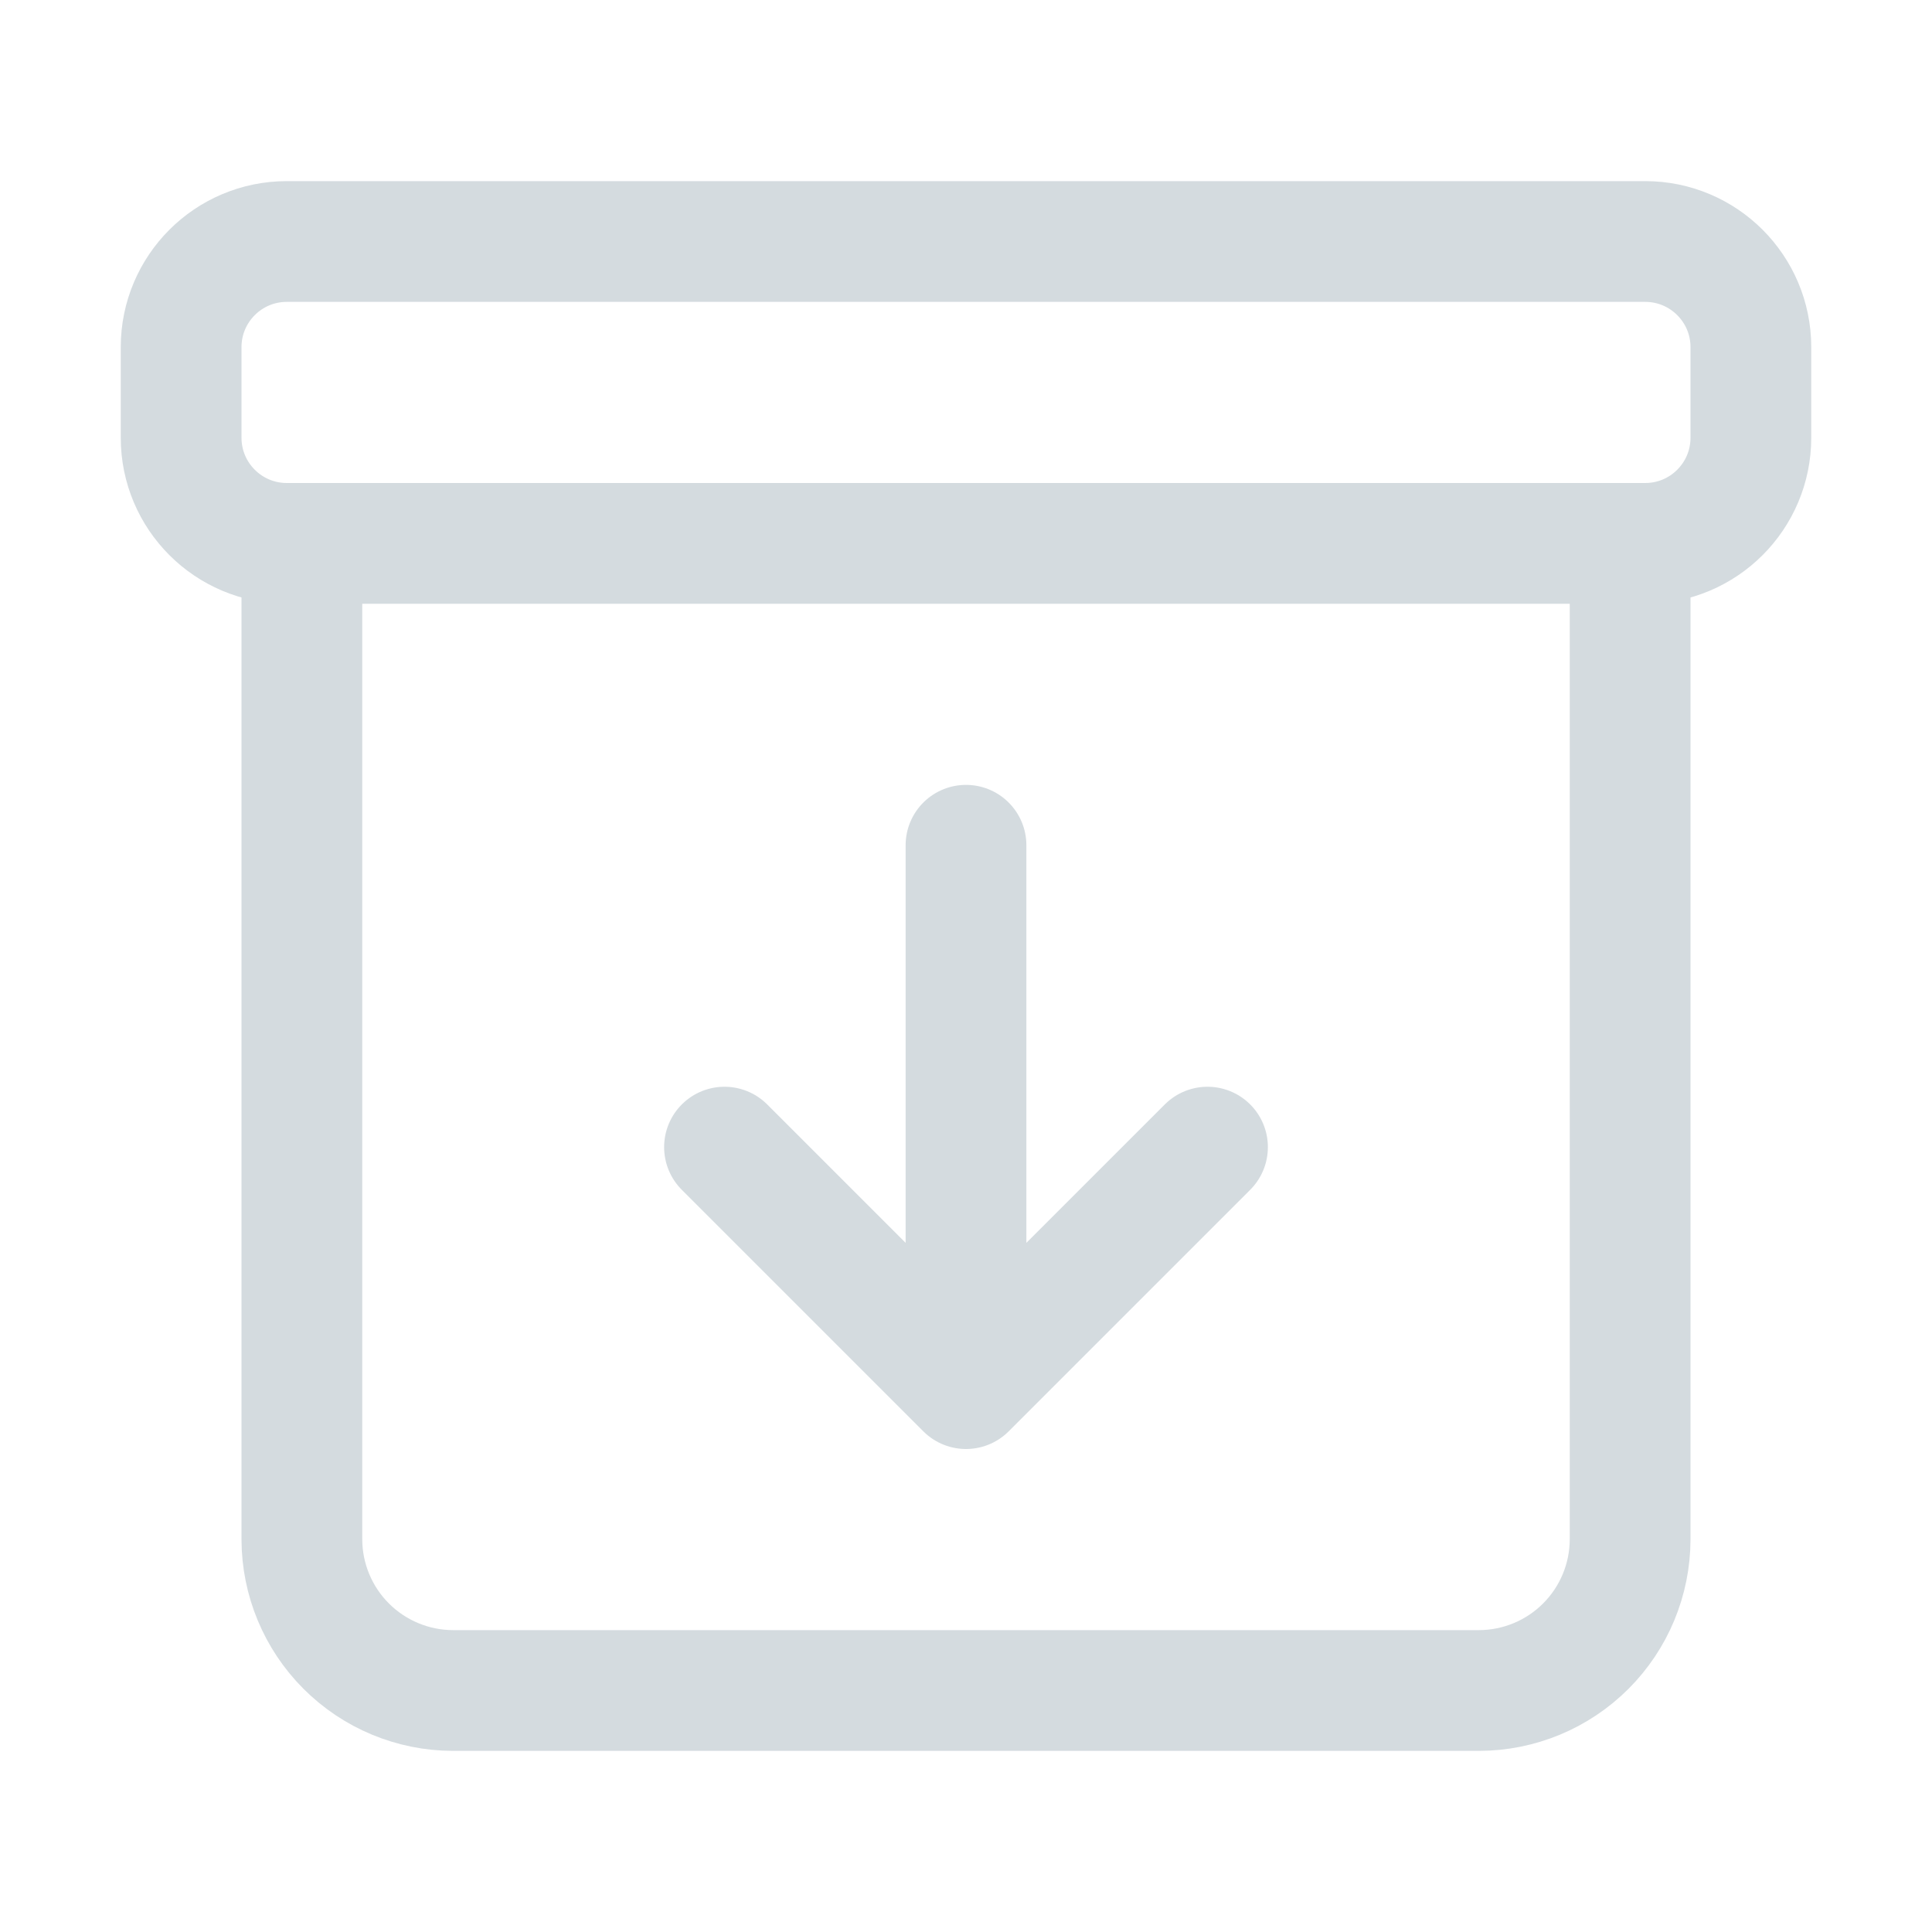 <svg width="512" height="512" viewBox="0 0 512 512" fill="none" xmlns="http://www.w3.org/2000/svg">
<path d="M80 152V408C80.032 418.599 84.256 428.755 91.751 436.249C99.245 443.744 109.401 447.968 120 448H392C402.599 447.968 412.755 443.744 420.249 436.249C427.744 428.755 431.968 418.599 432 408V152" stroke="#D4DBDF" stroke-width="32" stroke-linecap="round" stroke-linejoin="round"/>
<path d="M436 64H76C60.536 64 48 76.536 48 92V116C48 131.464 60.536 144 76 144H436C451.464 144 464 131.464 464 116V92C464 76.536 451.464 64 436 64Z" stroke="#D4DBDF" stroke-width="32" stroke-linejoin="round"/>
<path d="M320 304L256 368L192 304M256 345.89V224" stroke="#D4DBDF" stroke-width="32" stroke-linecap="round" stroke-linejoin="round"/>
</svg>
